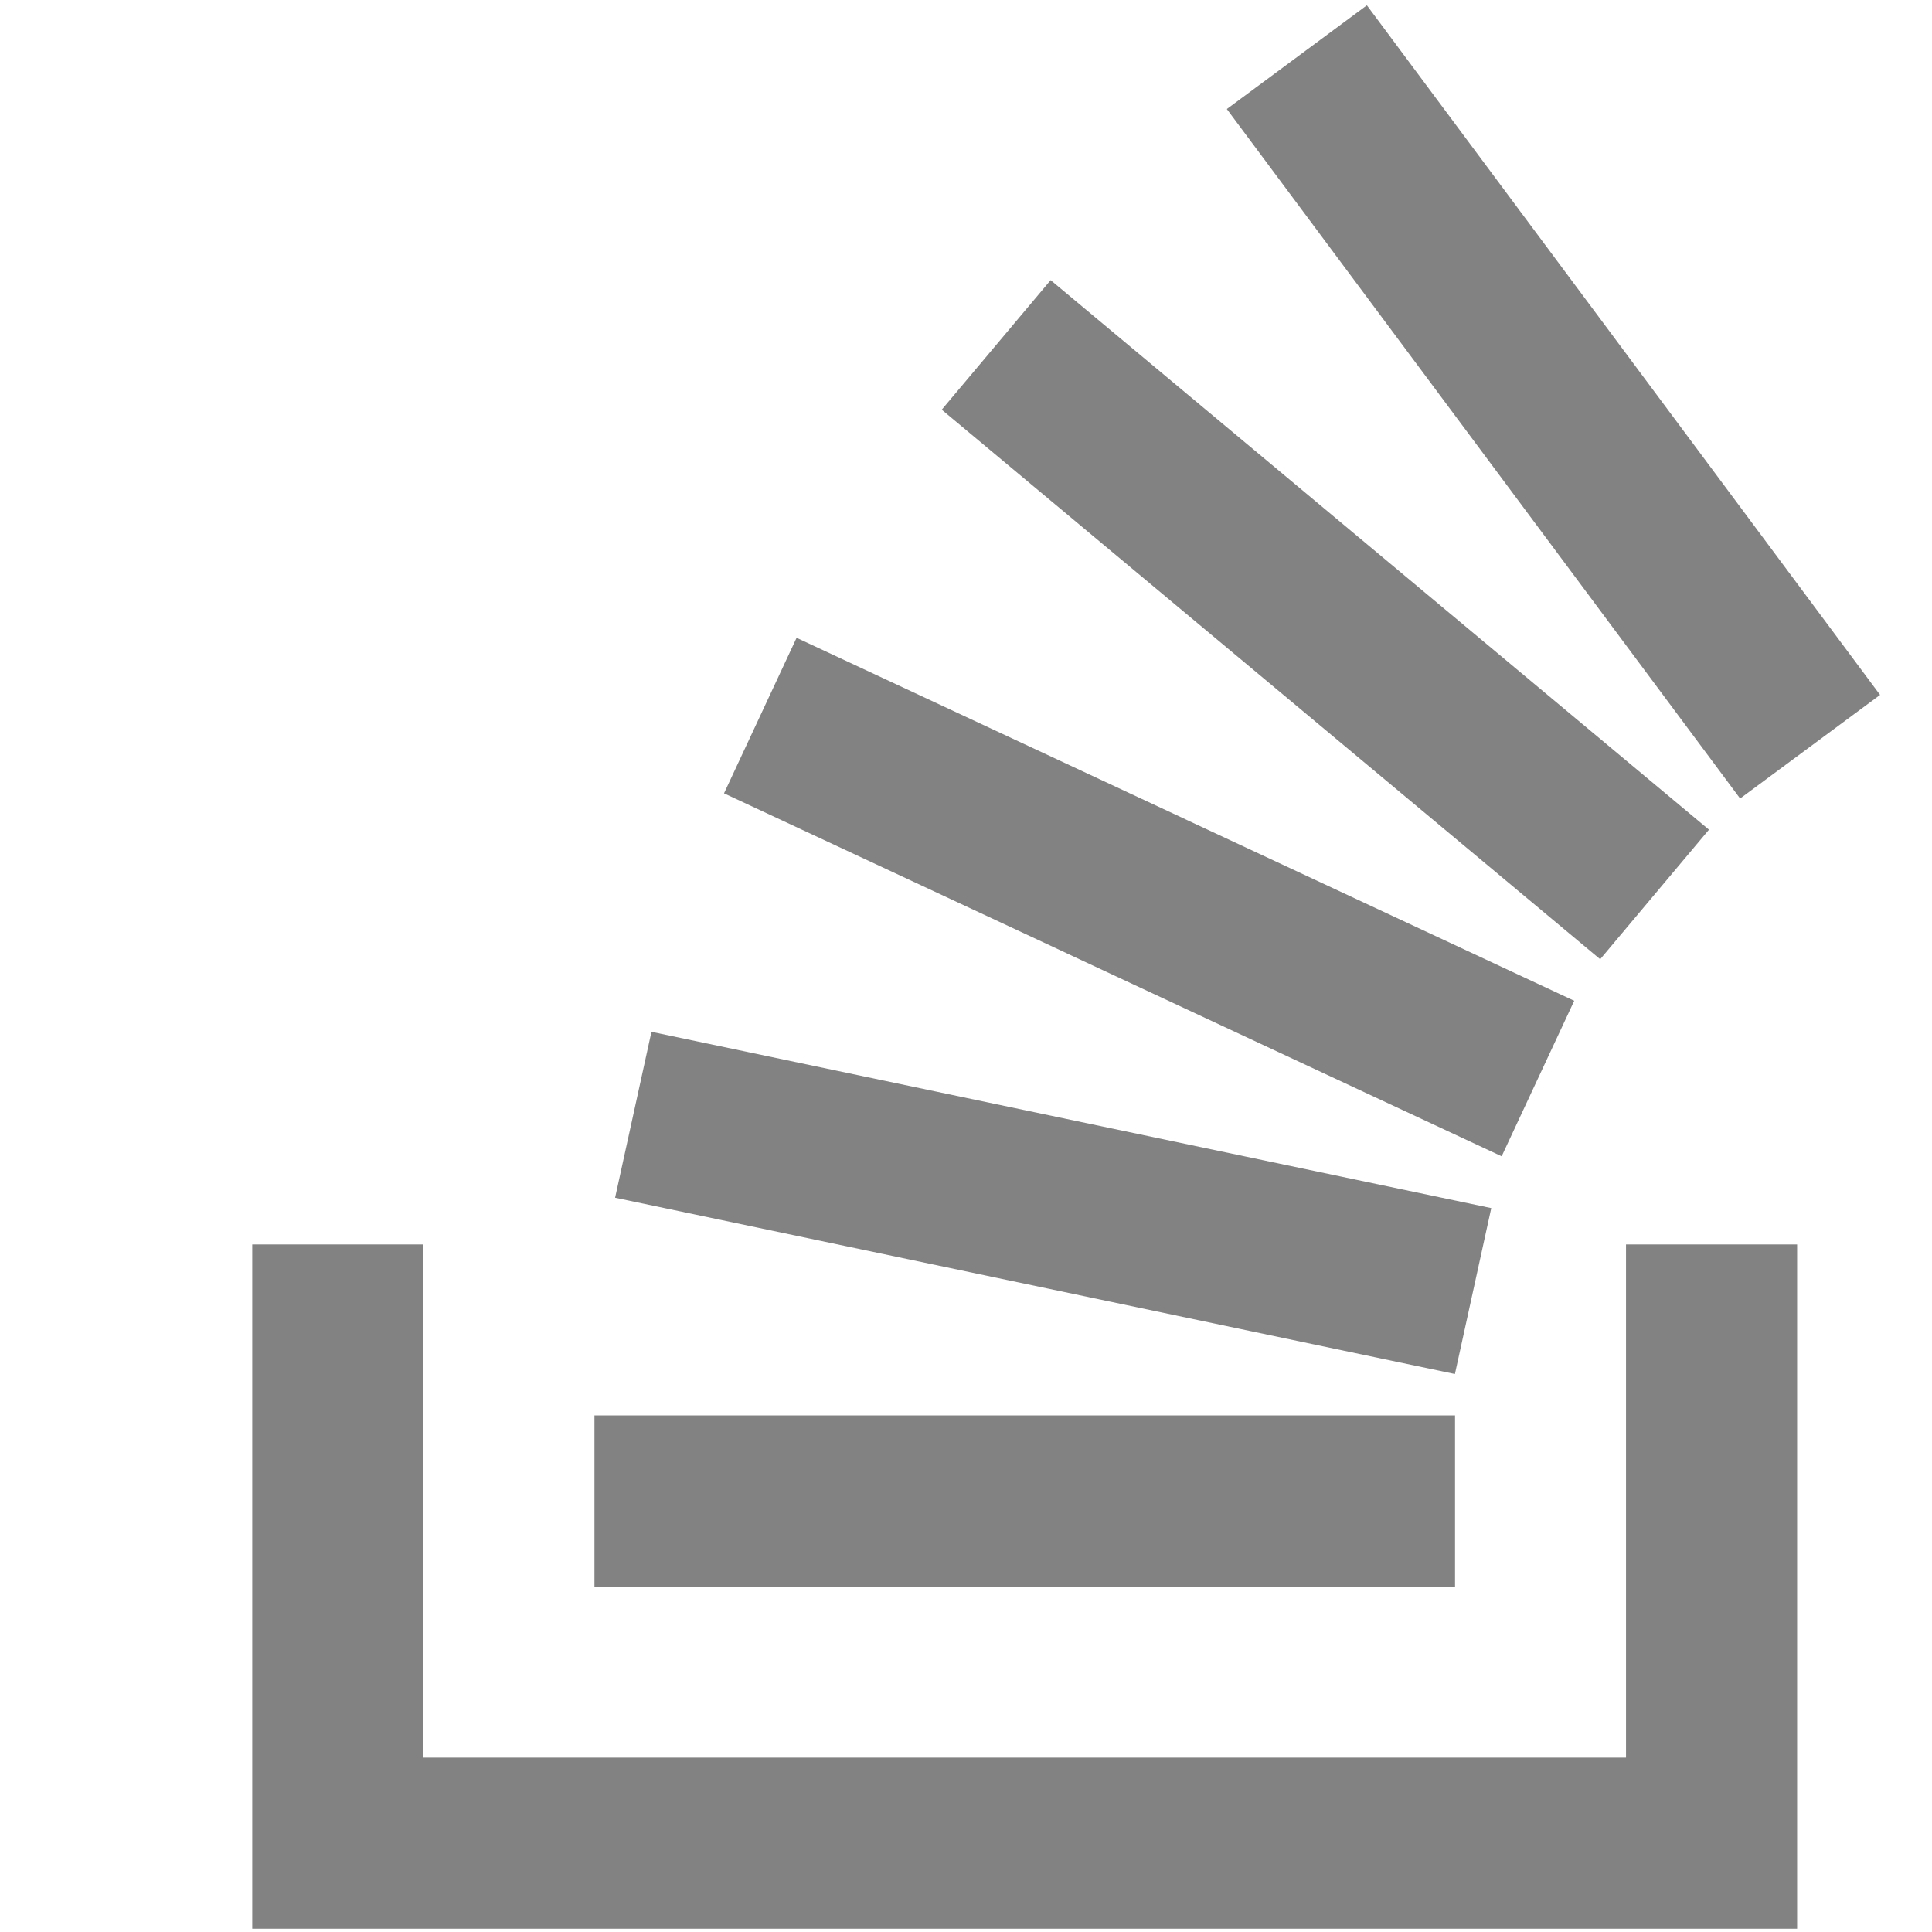 <svg viewBox="0 0 16 16" width="16" height="16"><path fill="#828282" d="m 13.466,14.556 0,-4.25 1.417,0 0,5.667 -12.794,0 0,-5.667 1.417,0 0,4.25 z"/><path fill="#828282" d="m 5.094,9.919 6.955,1.46 0.301,-1.374 L 5.395,8.545 5.094,9.919 Z M 5.996,6.57 12.436,9.576 13.037,8.288 6.597,5.282 5.996,6.57 Z M 7.799,3.393 13.252,7.944 14.153,6.871 8.701,2.32 7.799,3.393 Z M 11.32,0.044 10.16,0.903 14.411,6.613 15.57,5.755 11.32,0.044 Z M 4.923,13.139 l 7.127,0 0,-1.417 -7.127,0 0,1.417 z"/></svg>
